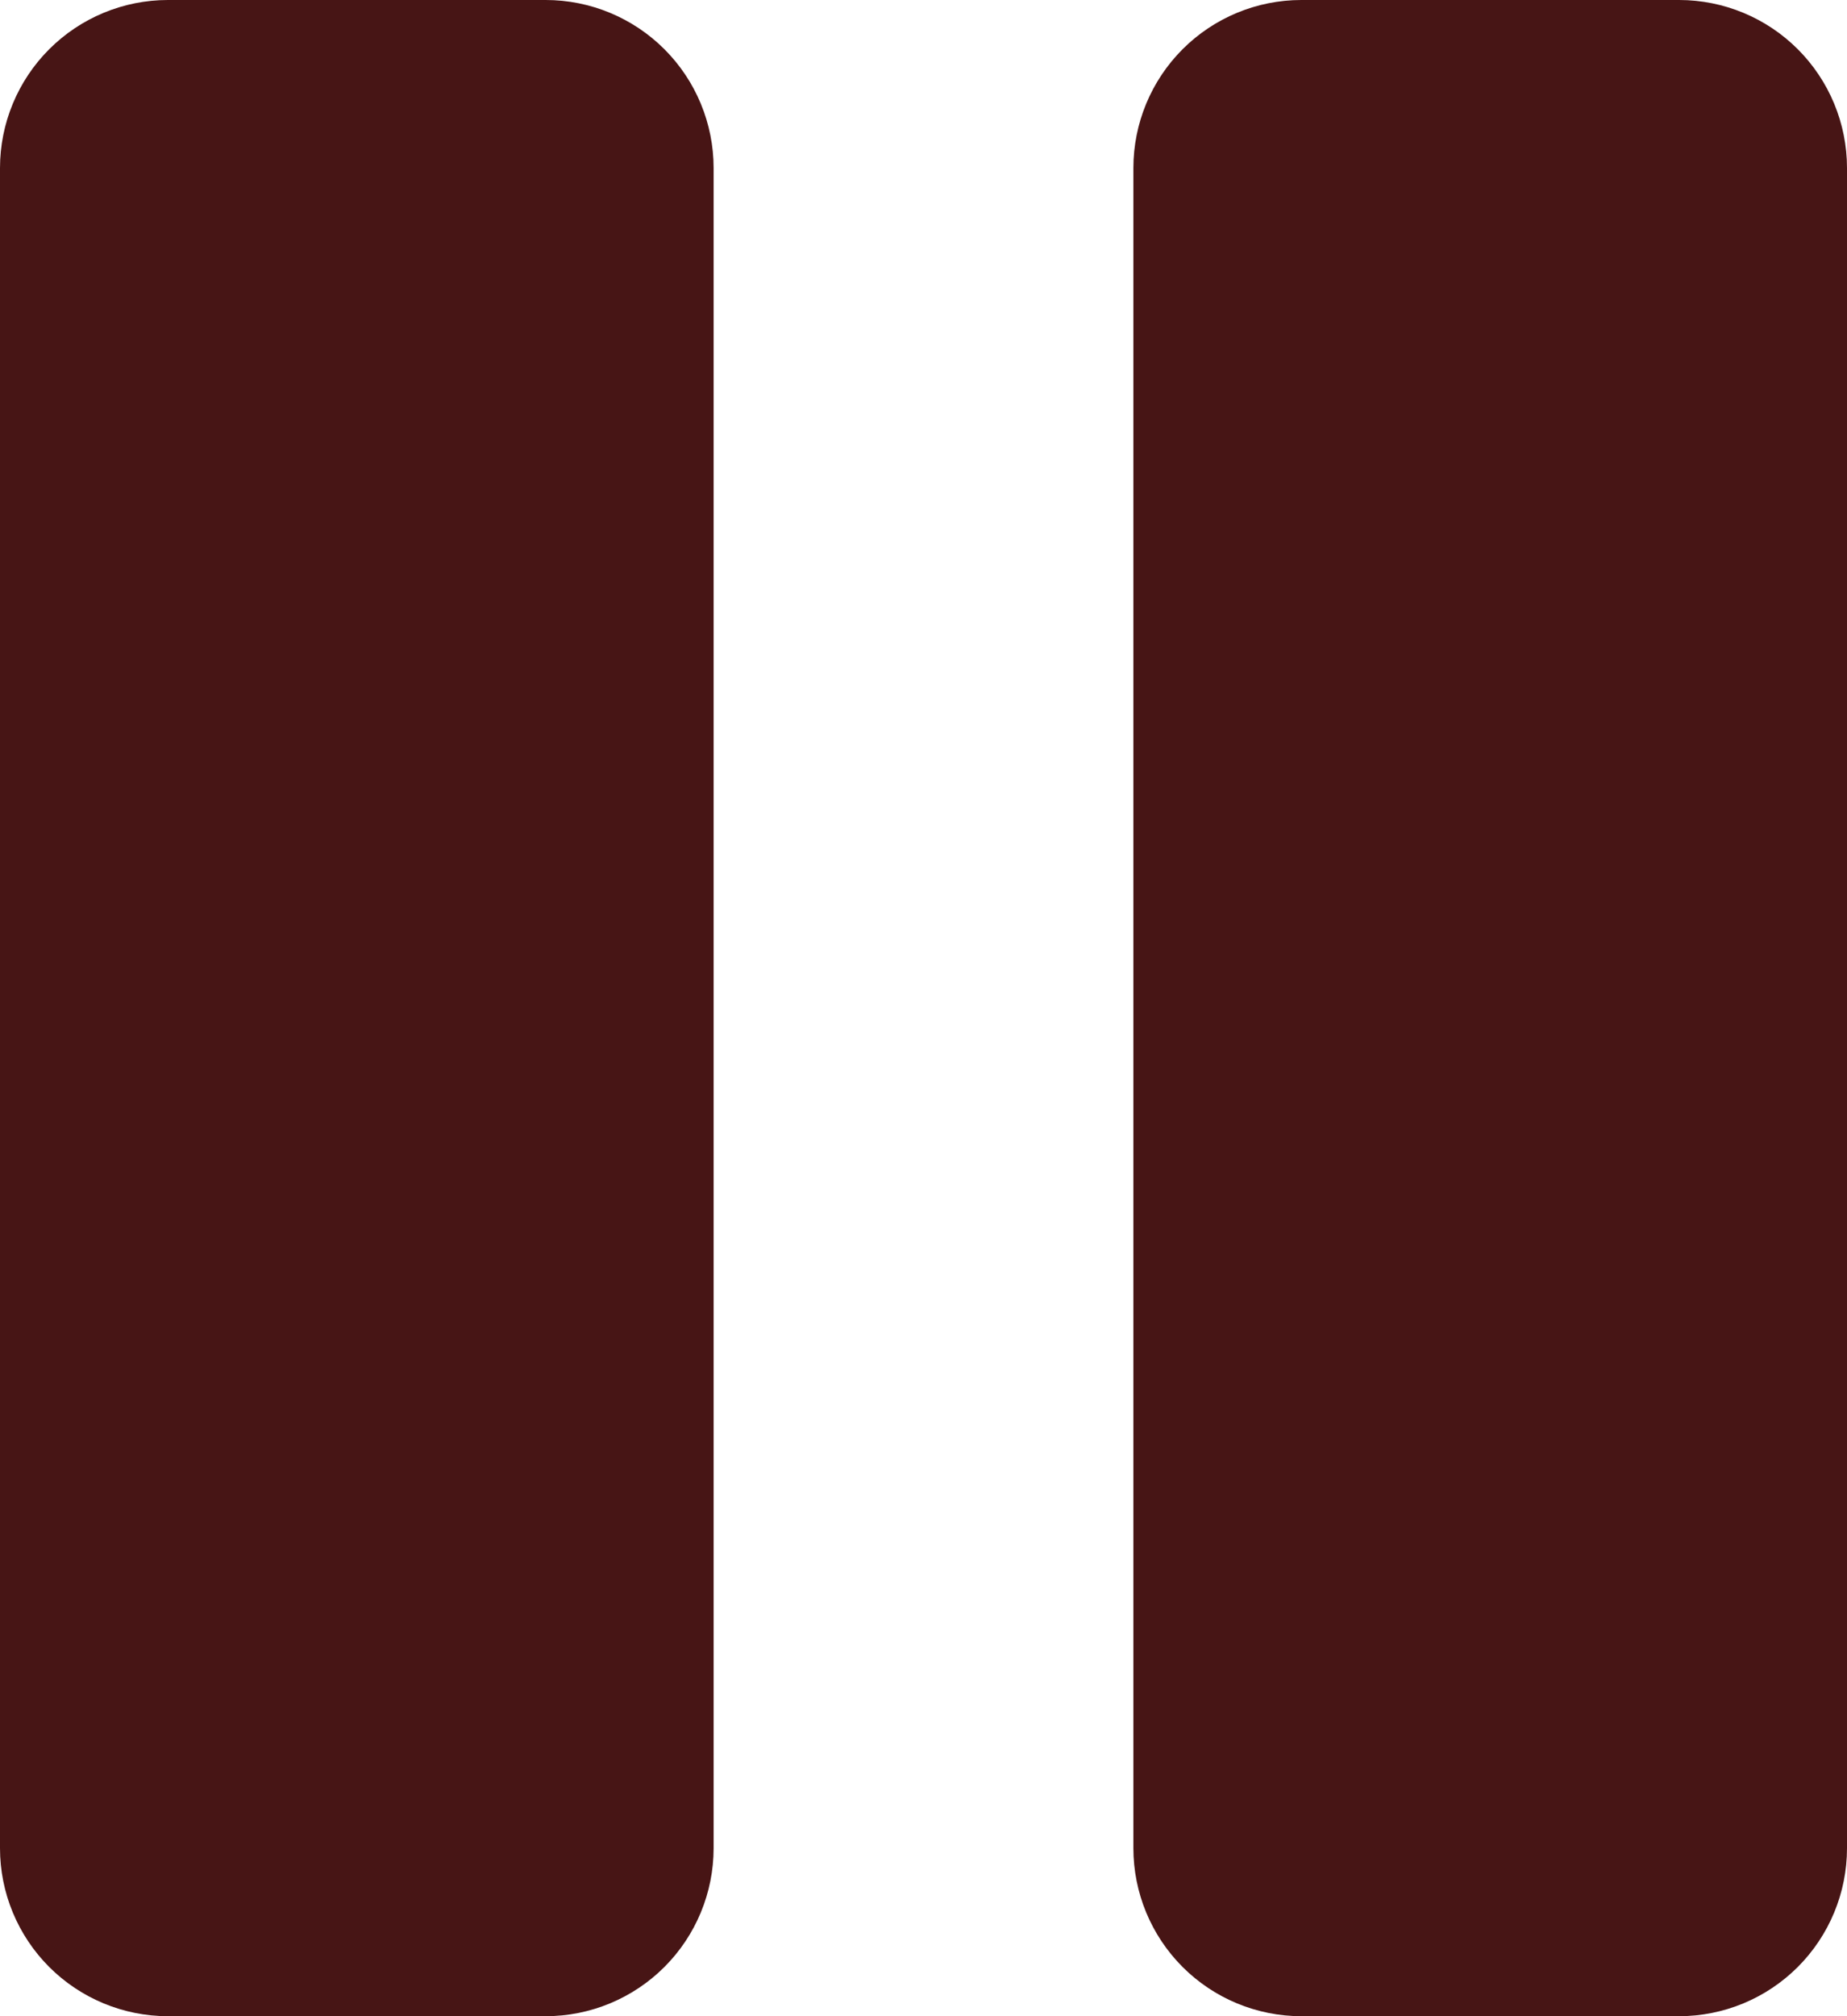 <svg width="11" height="12" viewBox="0 0 22 24" fill="none" xmlns="http://www.w3.org/2000/svg">
<path d="M22 2V22C22 22.53 21.789 23.039 21.414 23.414C21.039 23.789 20.53 24 20 24H15.5C14.97 24 14.461 23.789 14.086 23.414C13.711 23.039 13.5 22.53 13.5 22V2C13.5 1.47 13.711 0.961 14.086 0.586C14.461 0.211 14.97 0 15.5 0H20C20.53 0 21.039 0.211 21.414 0.586C21.789 0.961 22 1.47 22 2ZM6.5 0H2C1.47 0 0.961 0.211 0.586 0.586C0.211 0.961 0 1.47 0 2V22C0 22.53 0.211 23.039 0.586 23.414C0.961 23.789 1.47 24 2 24H6.5C7.03 24 7.539 23.789 7.914 23.414C8.289 23.039 8.5 22.53 8.5 22V2C8.5 1.47 8.289 0.961 7.914 0.586C7.539 0.211 7.03 0 6.5 0Z" fill="#471515"/>
</svg>
